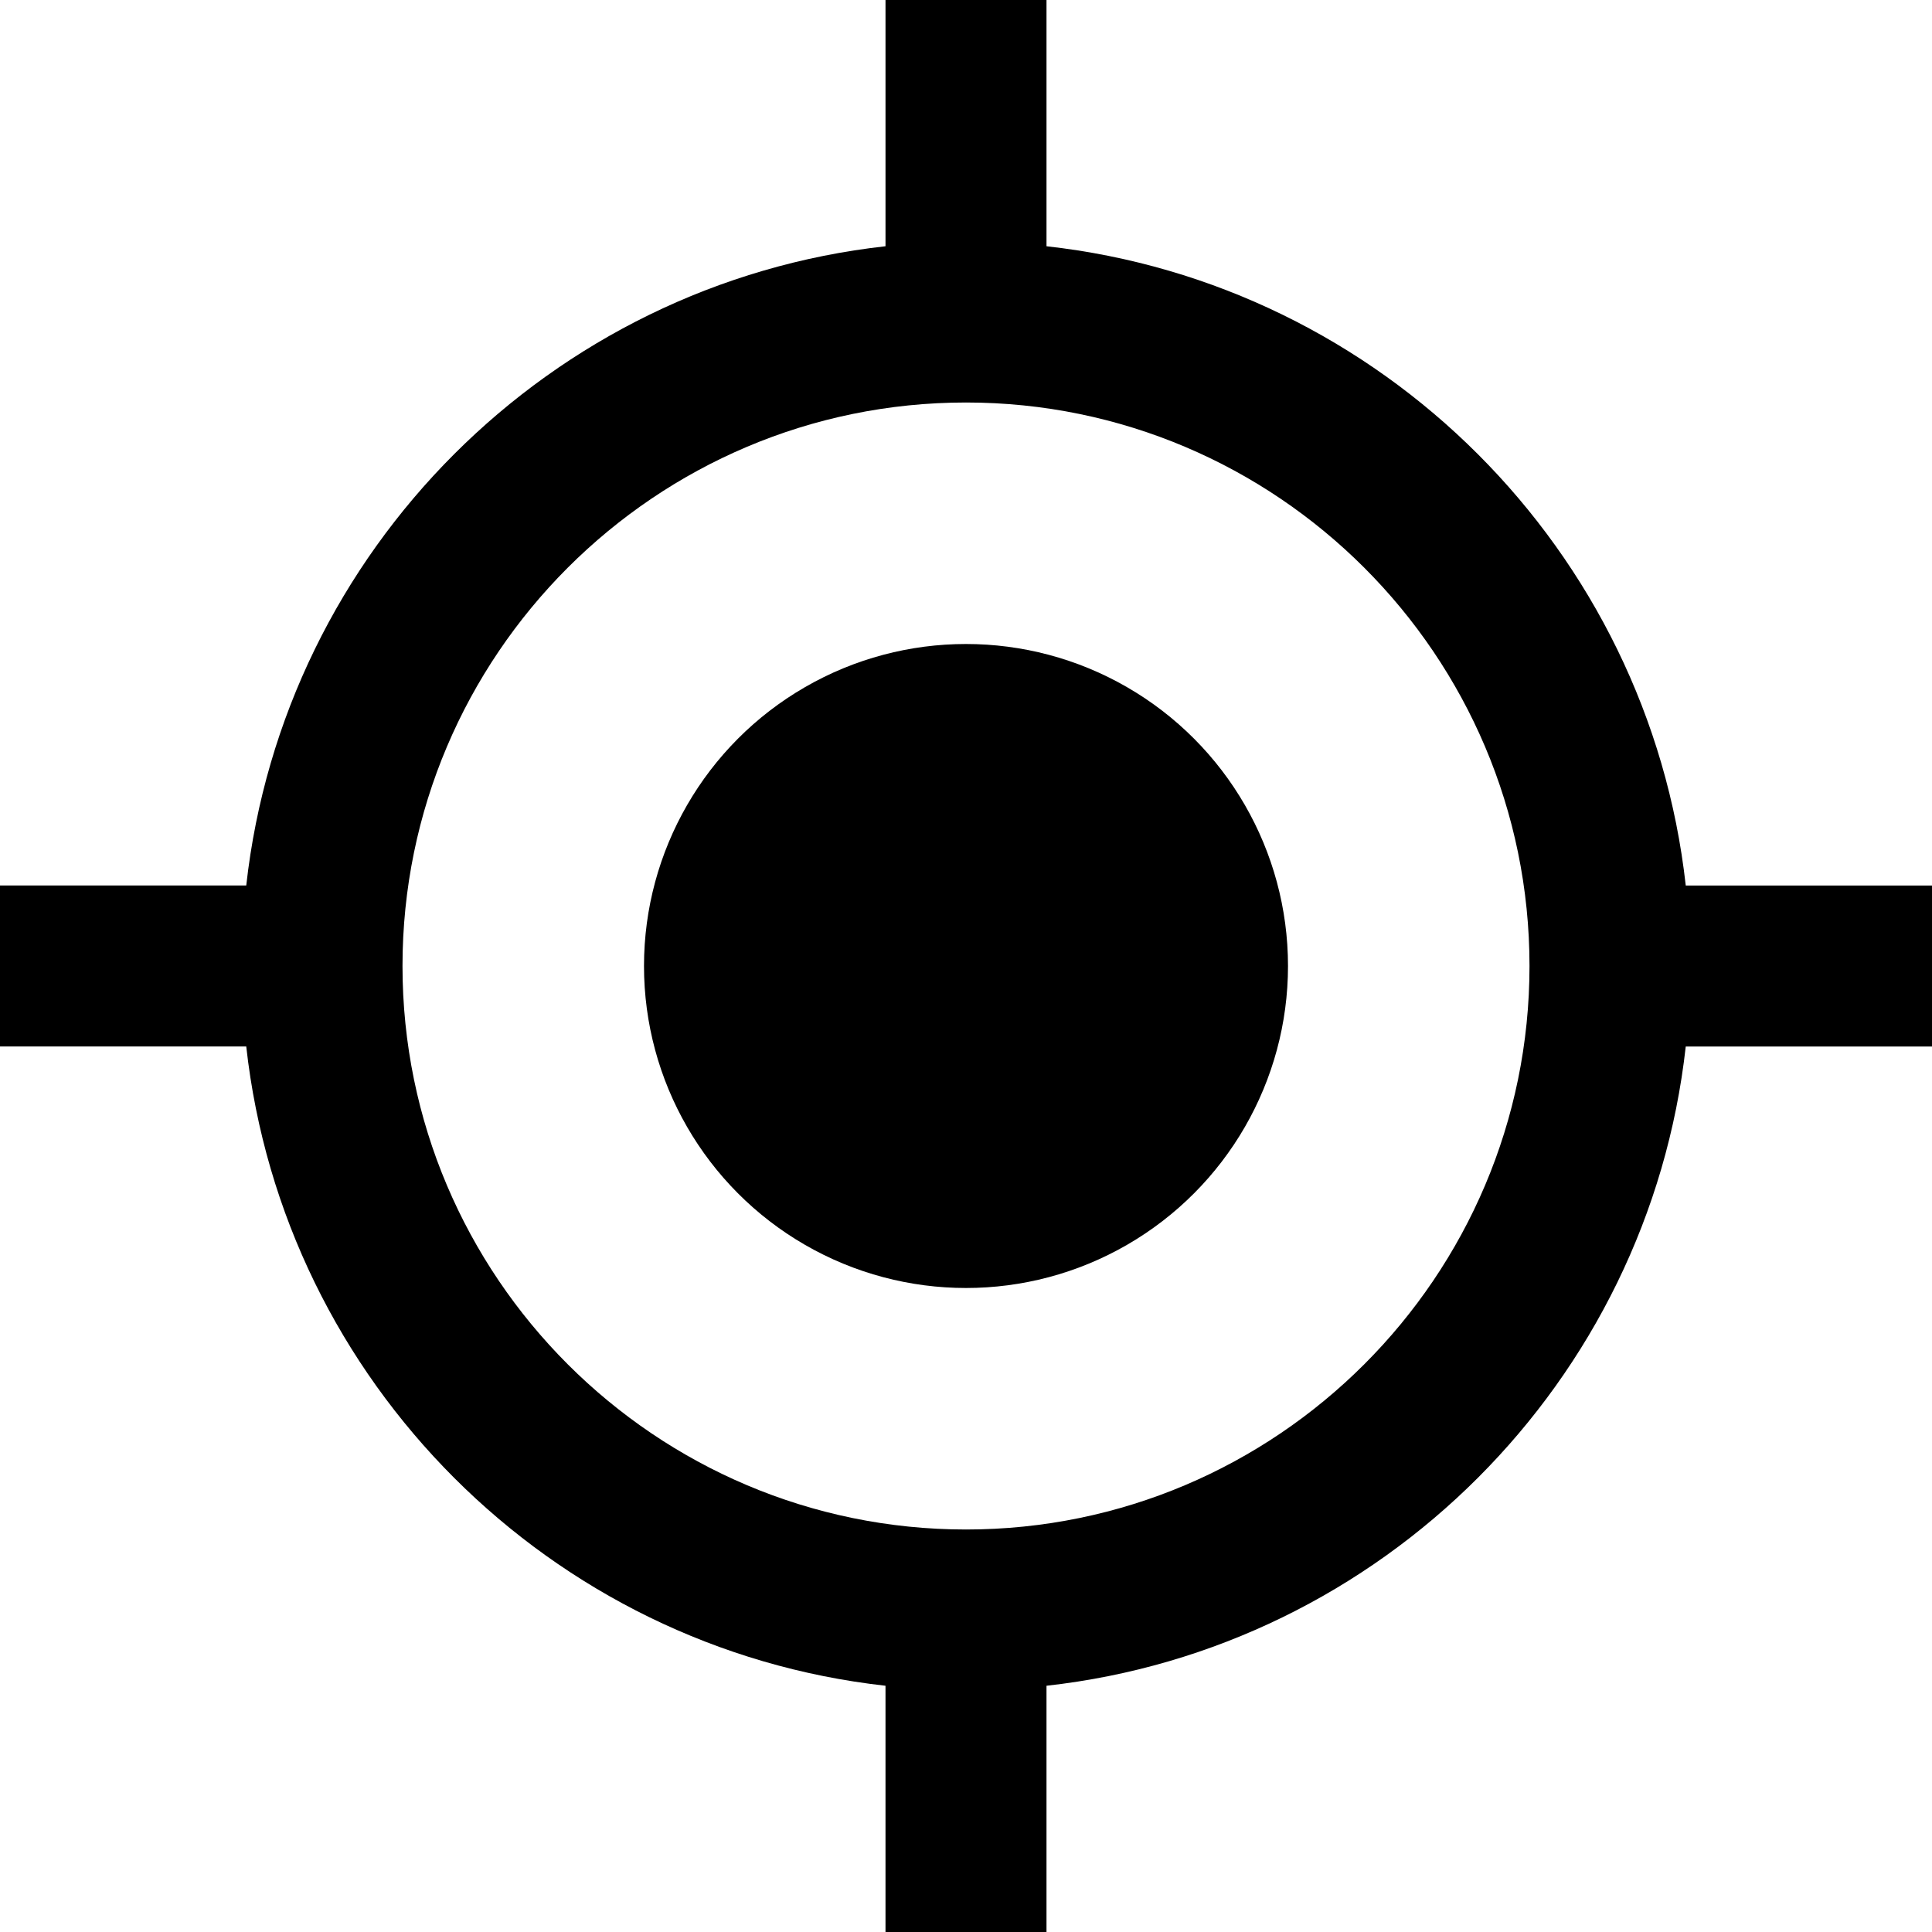 <?xml version="1.0" encoding="iso-8859-1"?>
<!-- Generator: Adobe Illustrator 22.0.1, SVG Export Plug-In . SVG Version: 6.00 Build 0)  -->
<svg version="1.1" id="icons" xmlns="http://www.w3.org/2000/svg" xmlns:xlink="http://www.w3.org/1999/xlink" x="0px" y="0px"
	 viewBox="0 0 24 24" style="enable-background:new 0 0 24 24;" xml:space="preserve">
<path d="M13,3.059V0h-2v3.059C6.836,3.522,3.522,6.836,3.059,11H0v2h3.059c0.463,4.164,3.777,7.478,7.941,7.941V24h2v-3.059
	c4.164-0.463,7.478-3.777,7.941-7.941H24v-2h-3.059C20.478,6.836,17.164,3.522,13,3.059z M12,19c-3.86,0-7-3.14-7-7
	c0-3.86,3.14-7,7-7s7,3.14,7,7C19,15.86,15.86,19,12,19z"/>
<circle cx="12" cy="12" r="4"/>
</svg>
